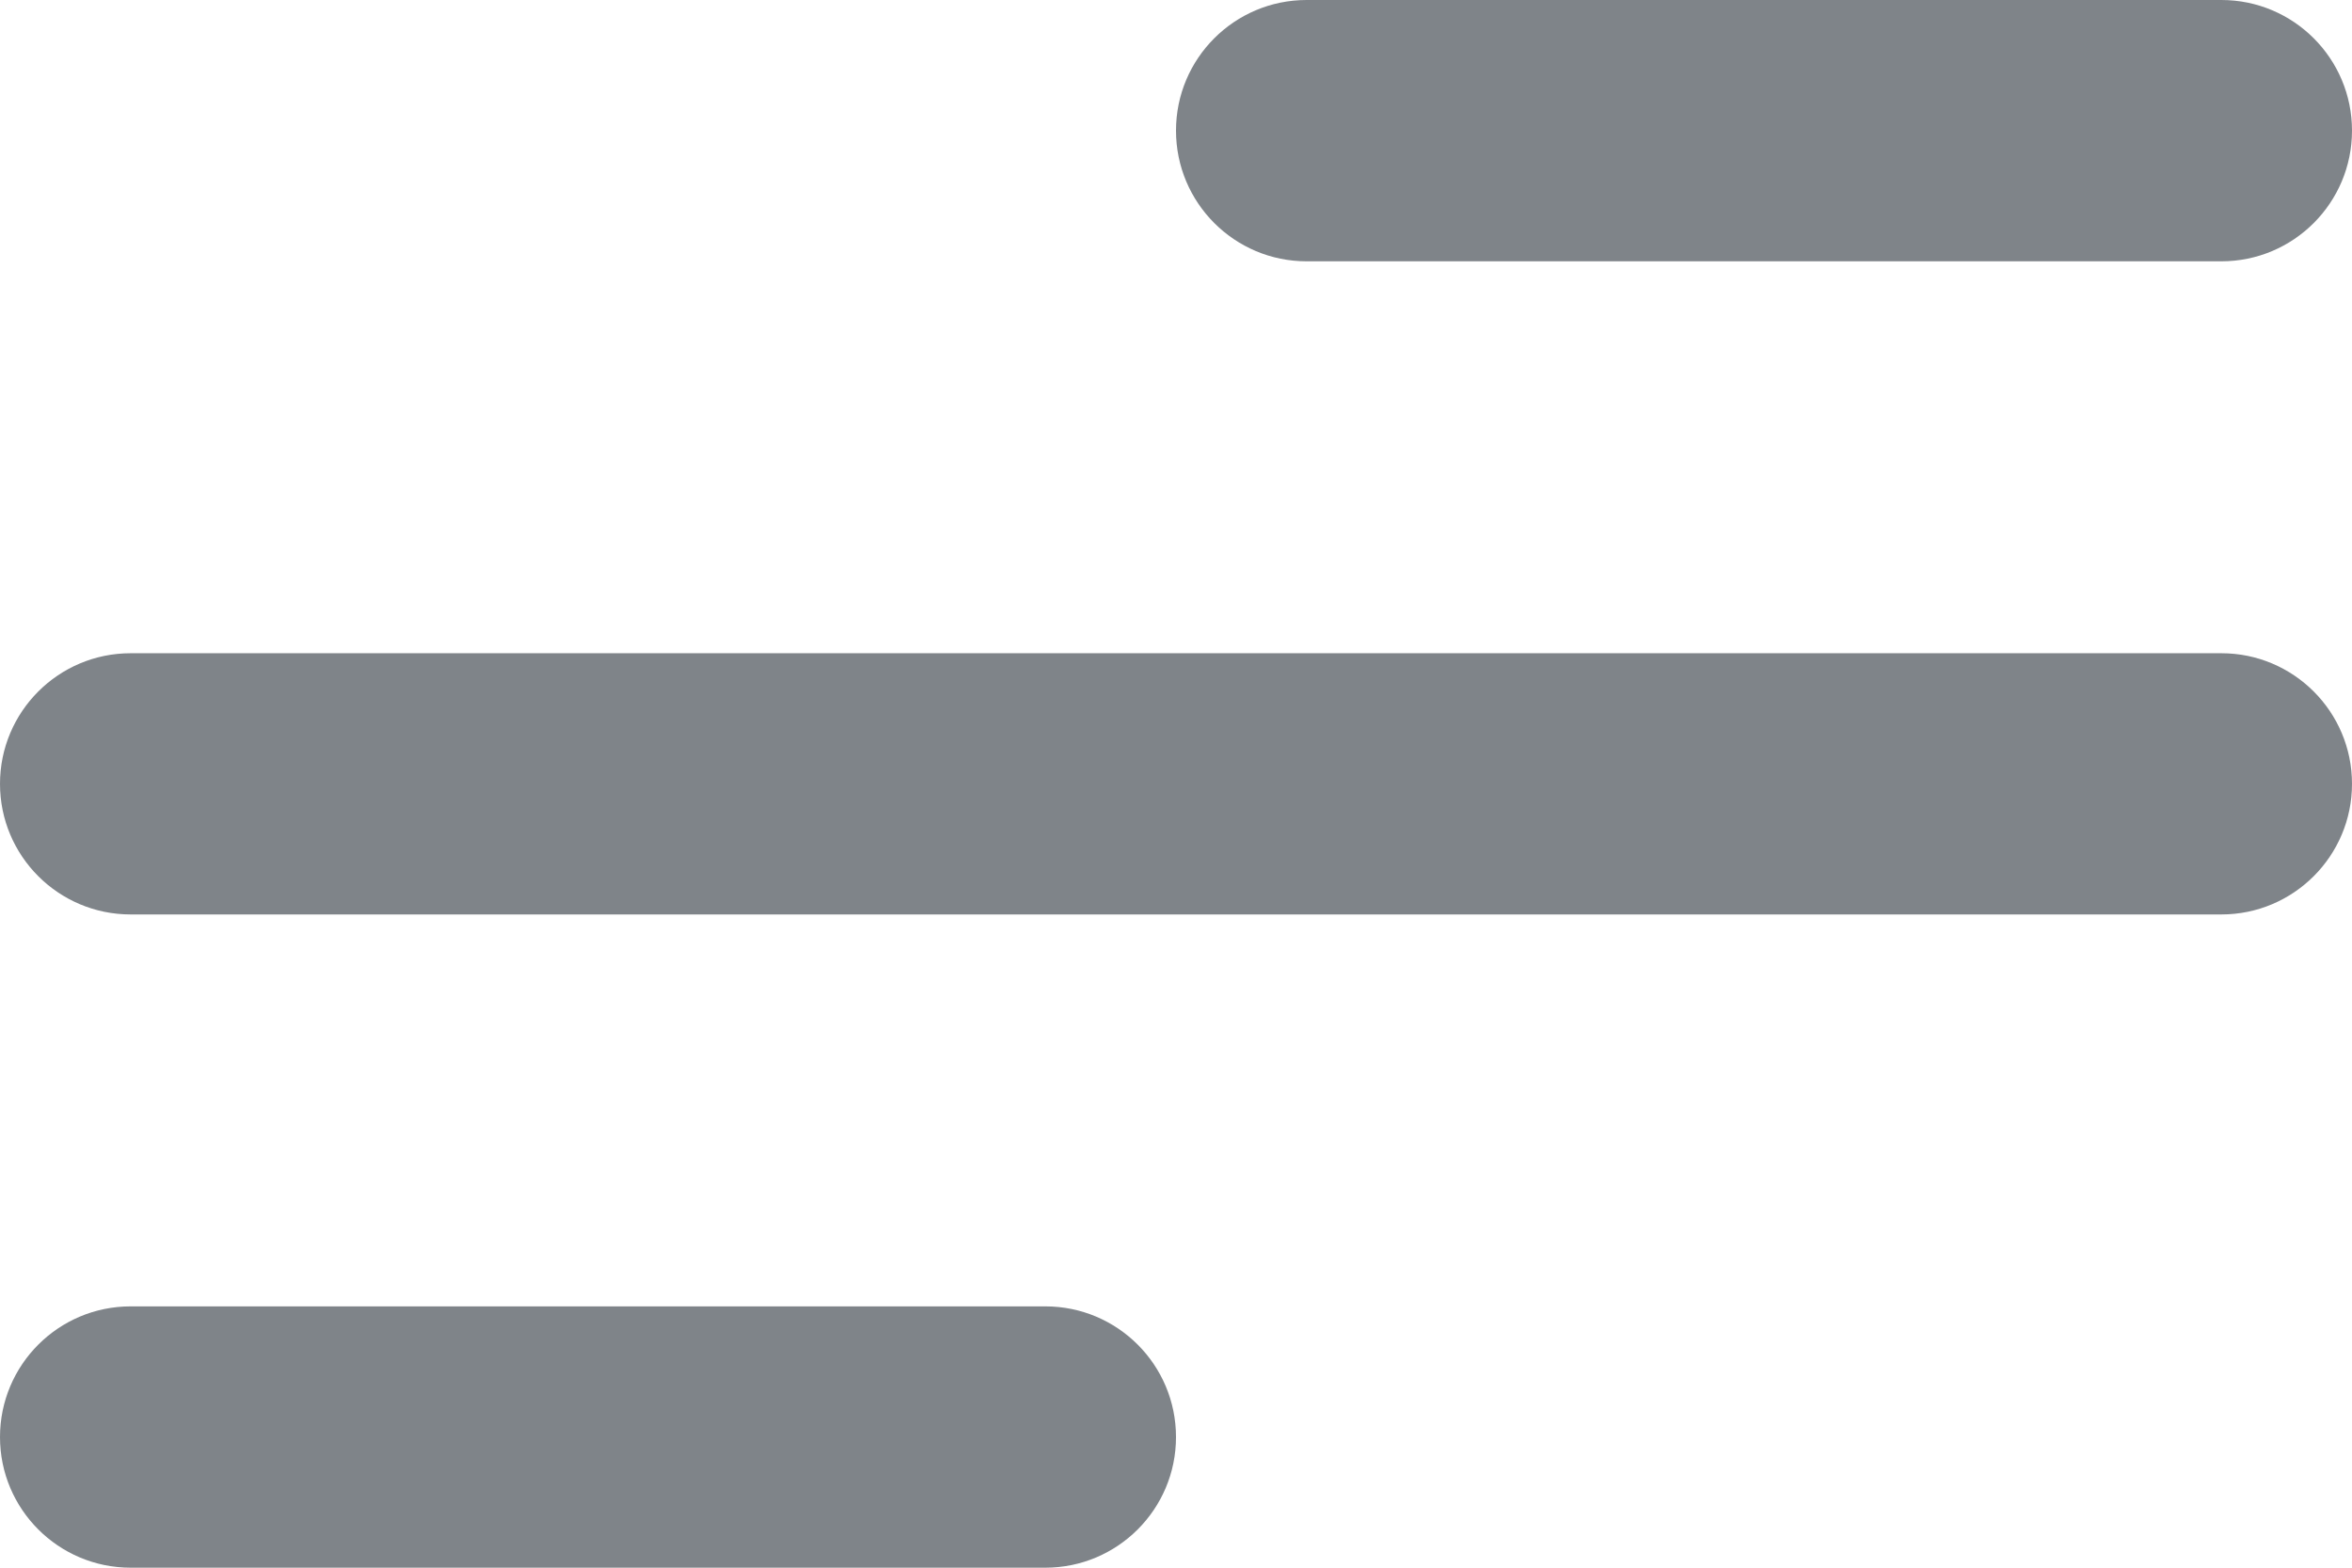 <svg width="24" height="16" viewBox="0 0 24 16" fill="none" xmlns="http://www.w3.org/2000/svg">
<path d="M0 14.667C0 15.403 0.597 16 1.333 16H10.667C11.403 16 12 15.403 12 14.667C12 13.93 11.403 13.333 10.667 13.333H1.333C0.597 13.333 0 13.93 0 14.667Z" fill="#7F8489"/>
<path d="M0 8C0 8.736 0.597 9.333 1.333 9.333H22.667C23.403 9.333 24 8.736 24 8C24 7.264 23.403 6.667 22.667 6.667H1.333C0.597 6.667 0 7.264 0 8Z" fill="#7F8489"/>
<path d="M13.333 0C12.597 0 12 0.597 12 1.333C12 2.07 12.597 2.667 13.333 2.667H22.667C23.403 2.667 24 2.07 24 1.333C24 0.597 23.403 0 22.667 0H13.333Z" fill="#7F8489"/>
</svg>

